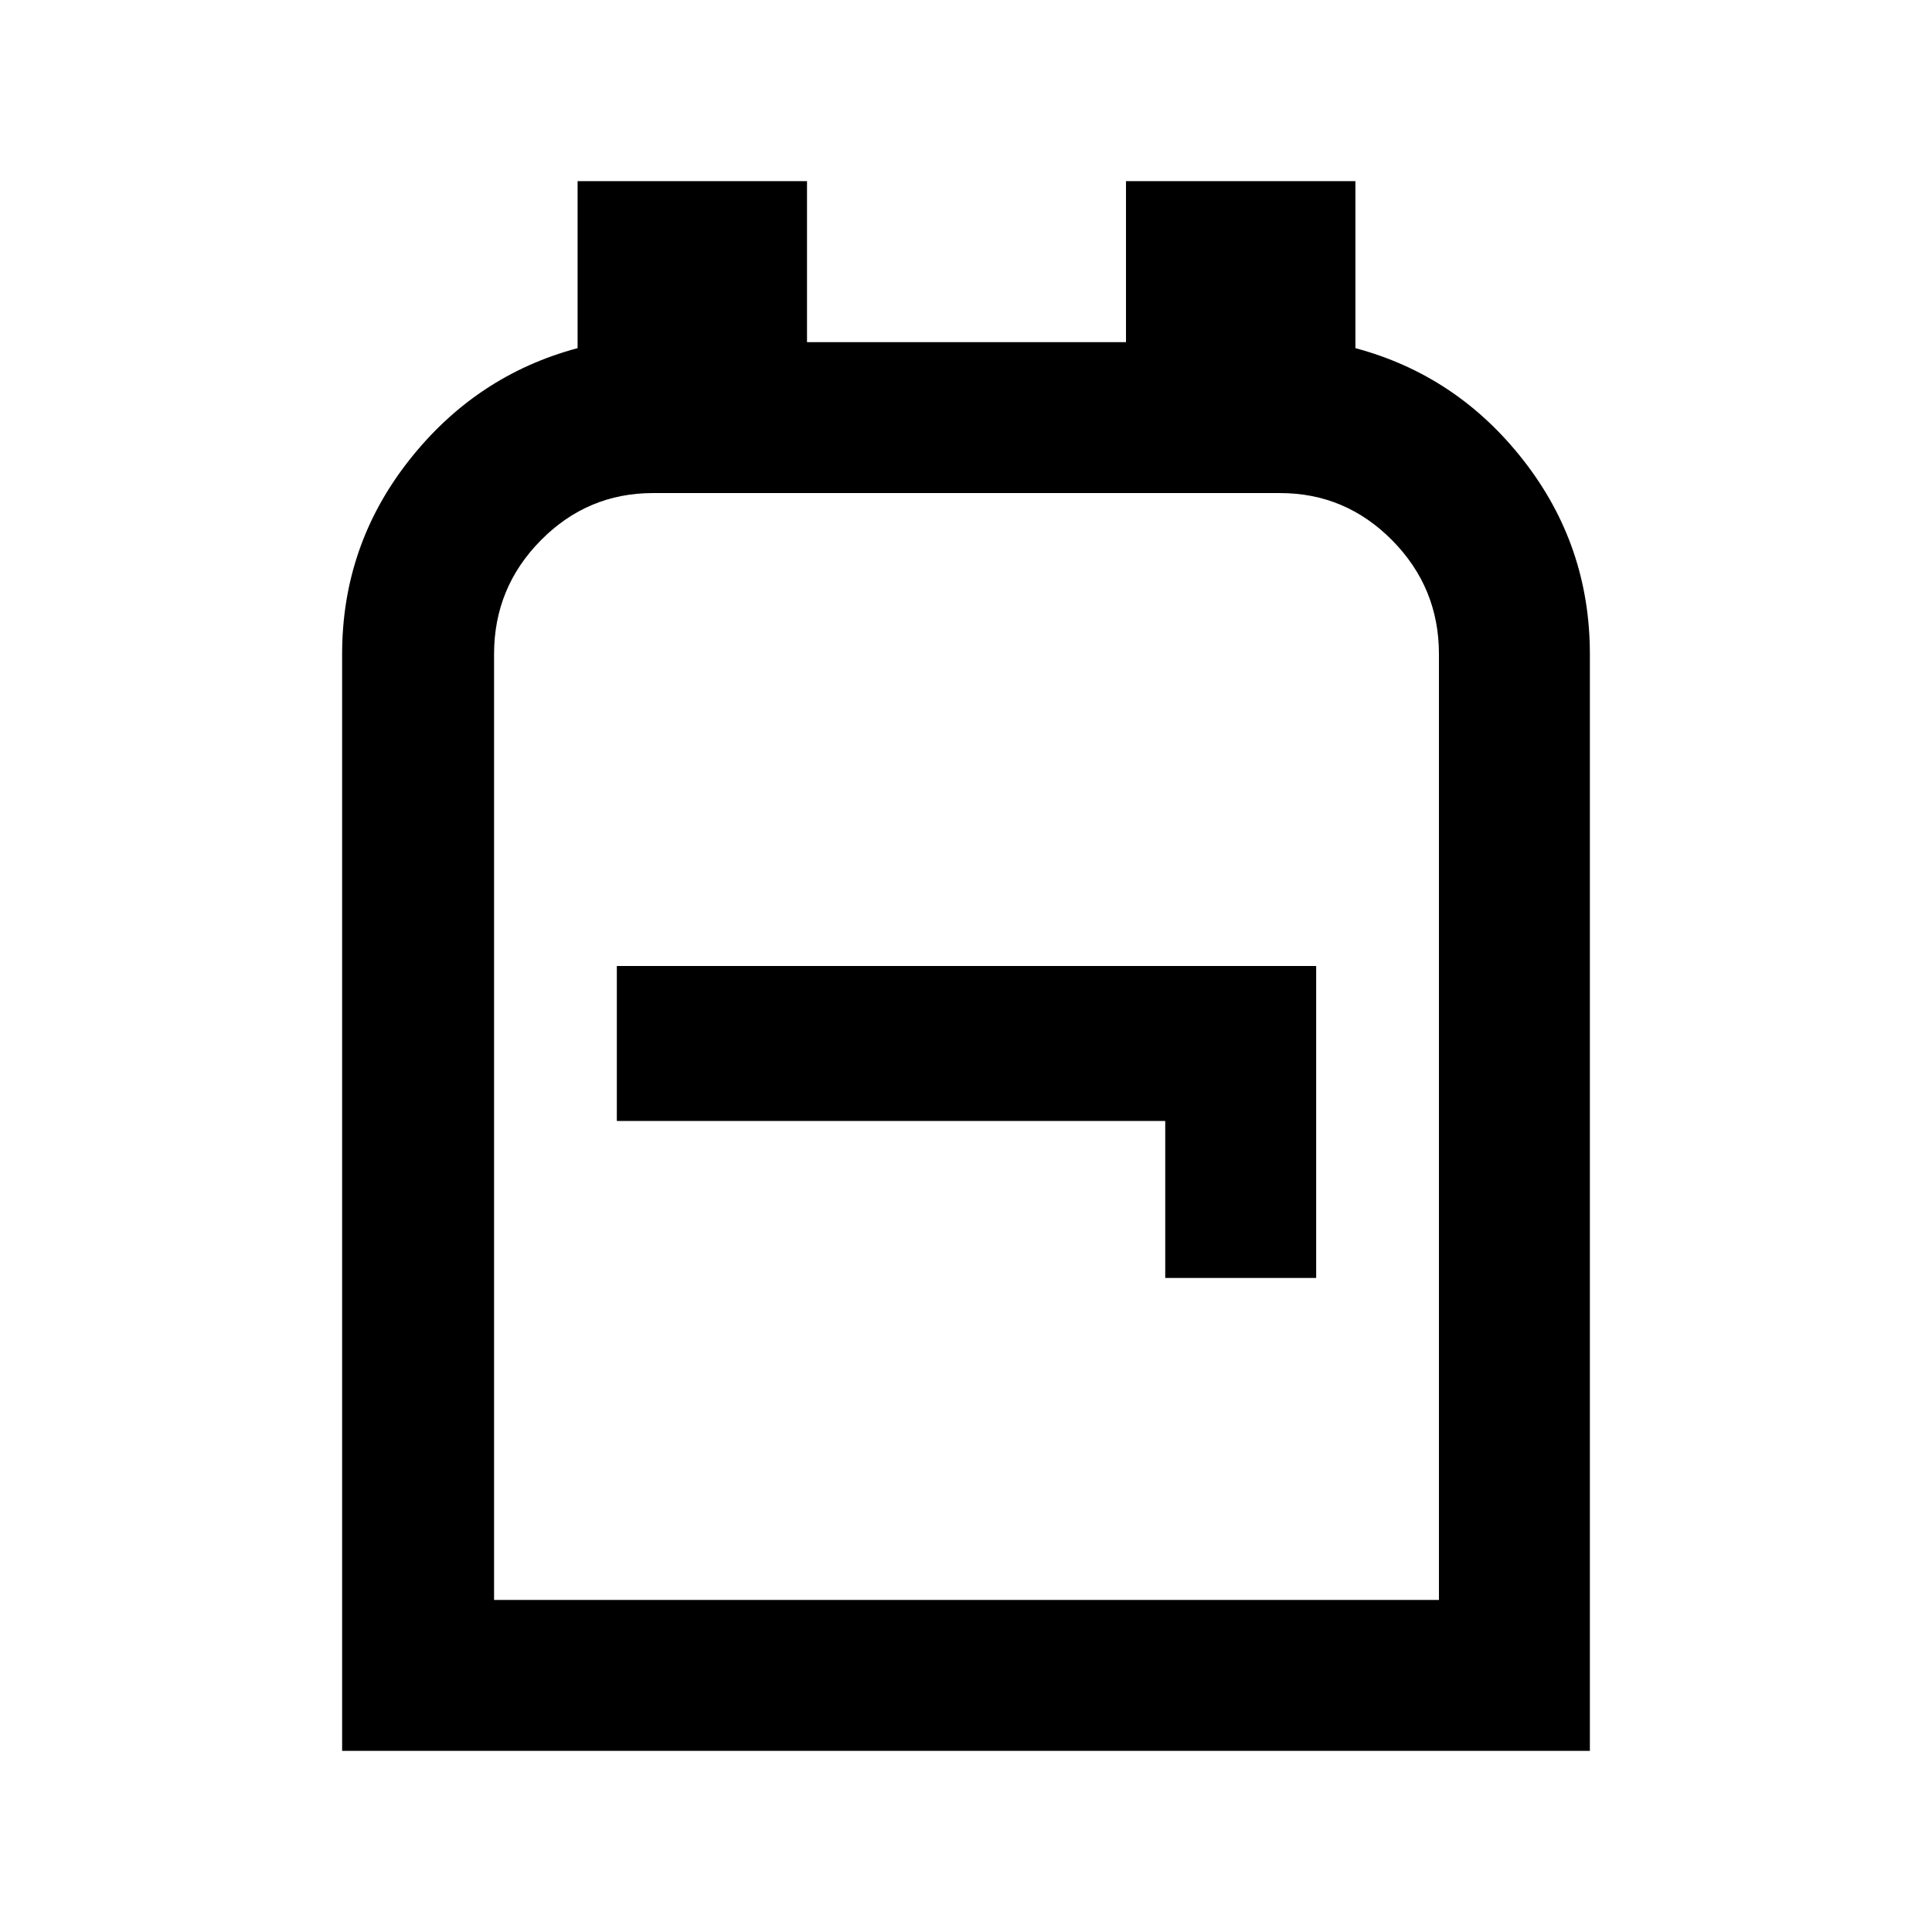 <svg xmlns="http://www.w3.org/2000/svg" height="24" viewBox="0 -960 960 960" width="24"><path d="M170-90v-545q0-54 33.25-96.25T287-787.01V-870h114v80h158.5v-80h114v83q50.5 13.5 83.5 55.75T790-635v545H170Zm75.5-75H715v-470q0-33-23.21-56.5Q668.59-715 636-715H324.5q-32.59 0-55.79 23.5Q245.5-668 245.5-635v470ZM579-325h75v-155H306.5v77H579v78Zm-98.5-115Z"/></svg>